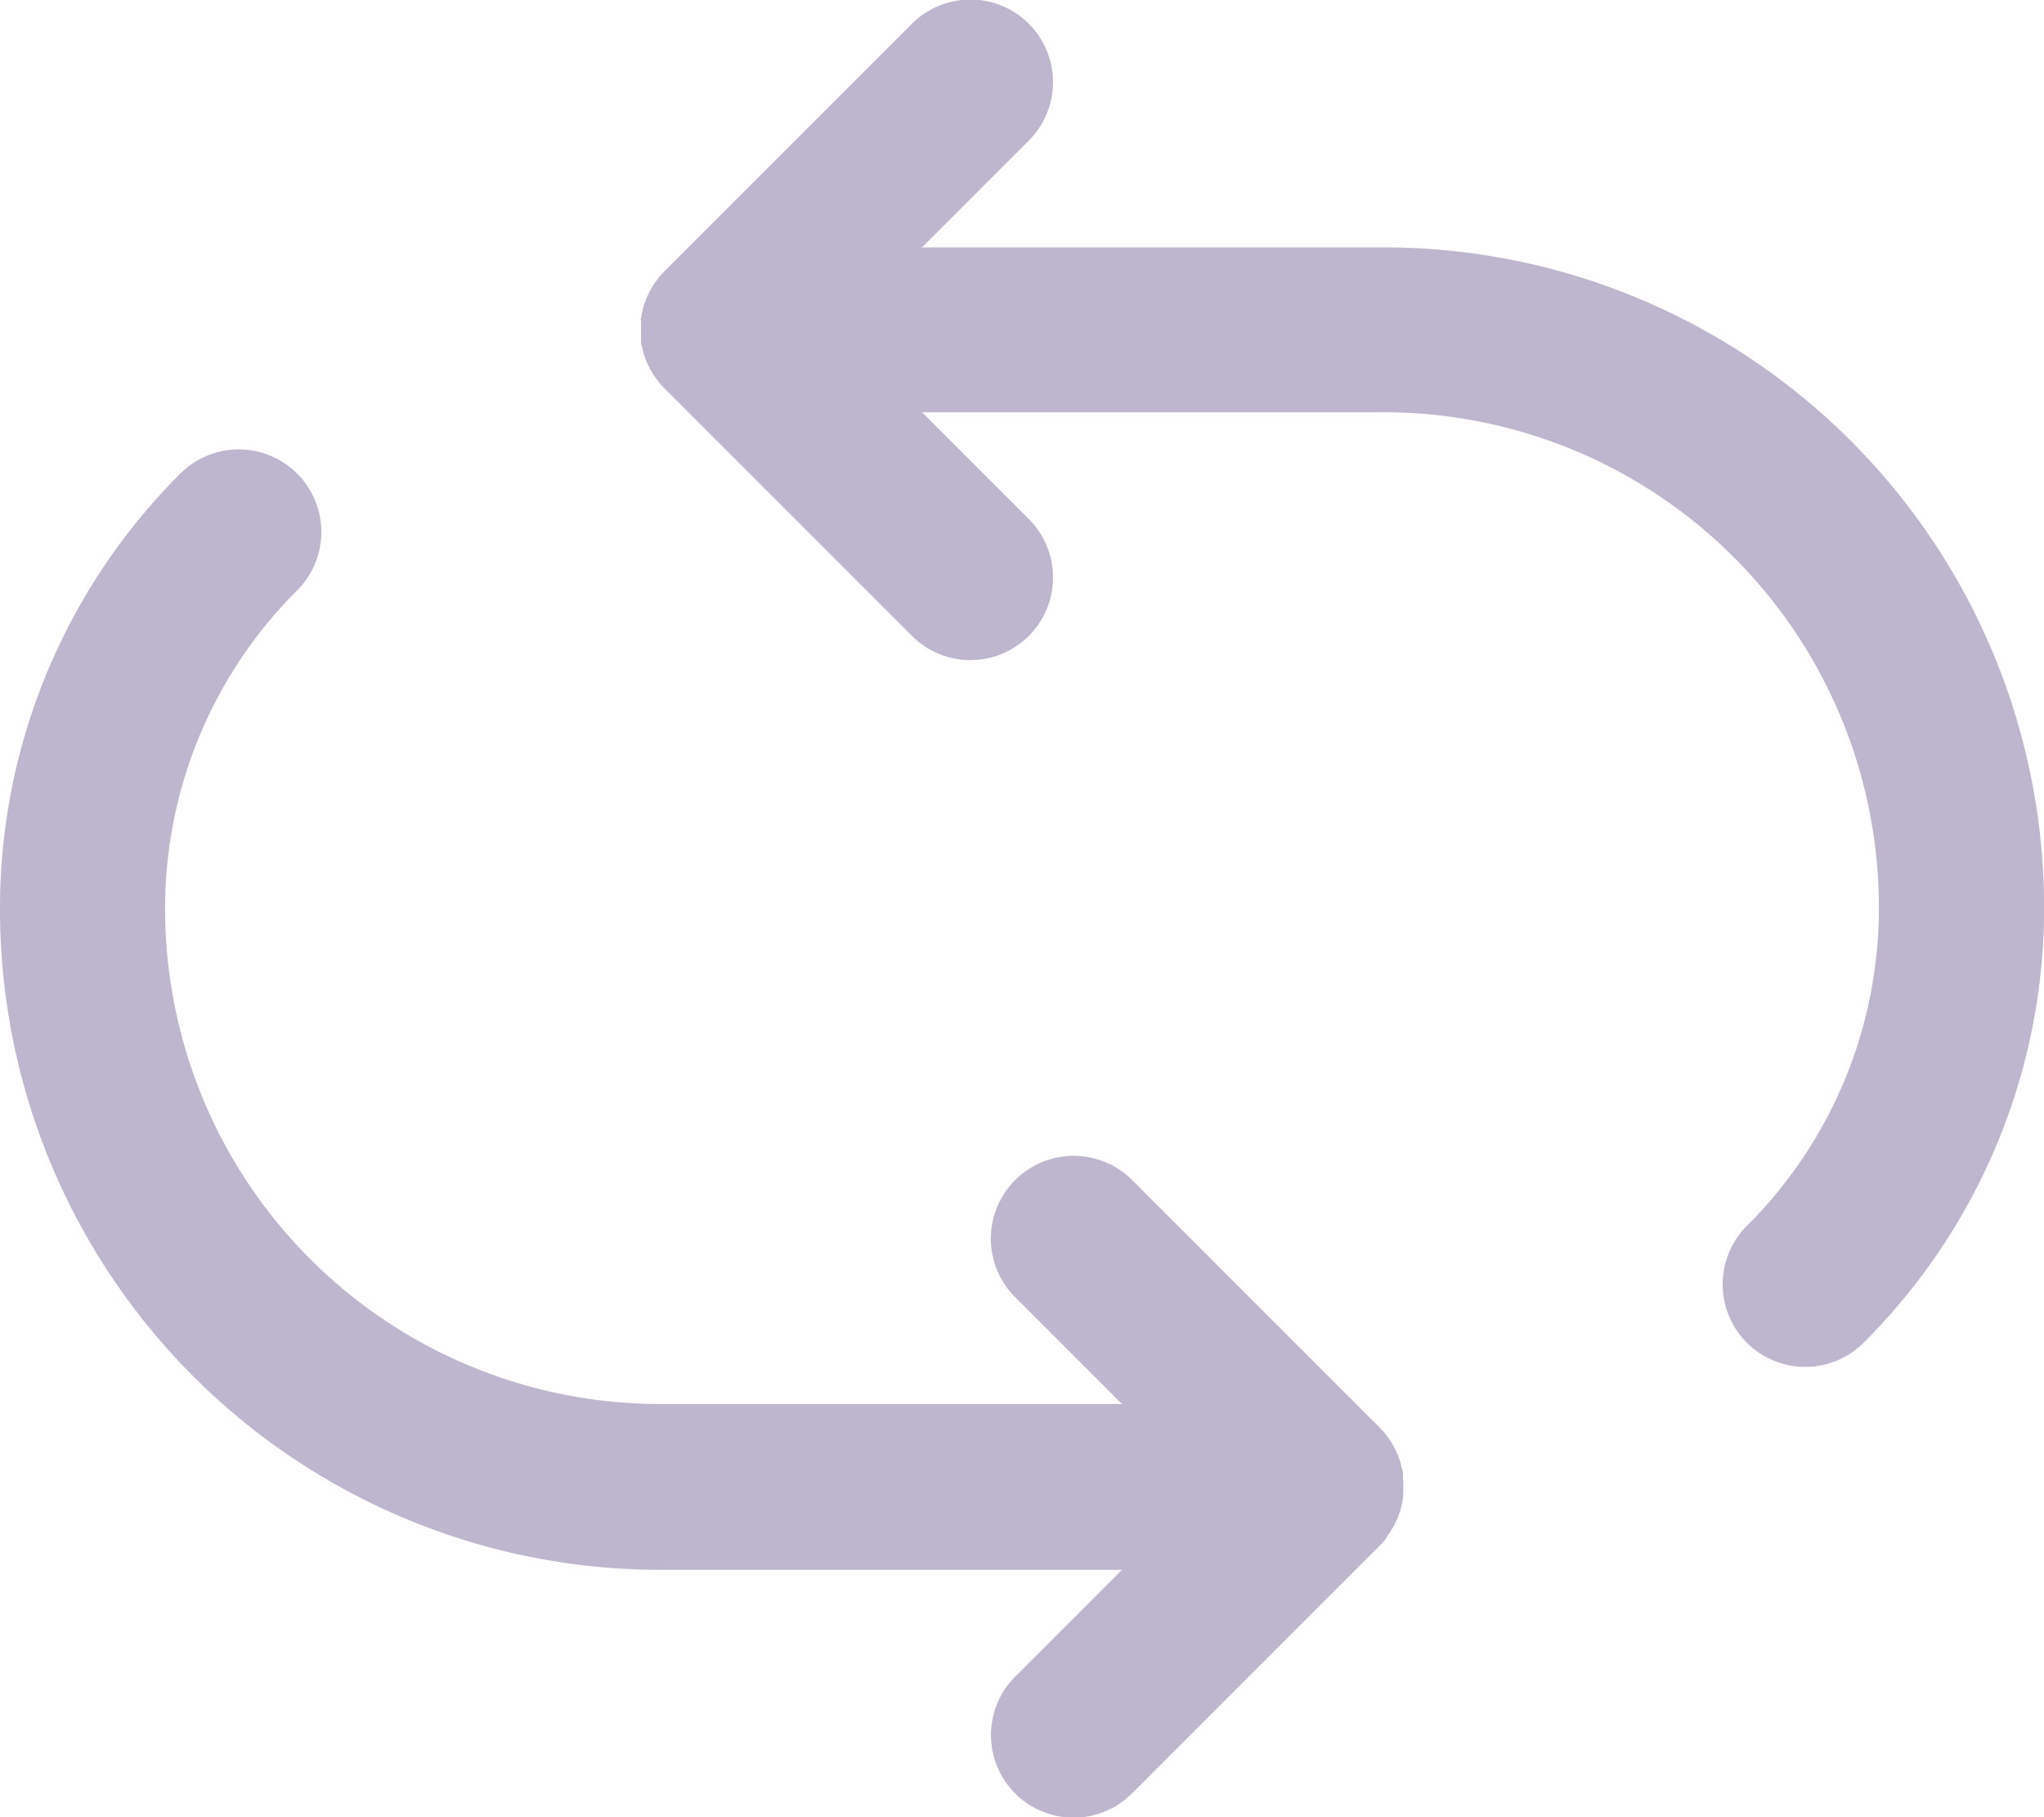 <svg xmlns="http://www.w3.org/2000/svg" width="18" height="16" viewBox="0 0 18 16">
    <defs>
        <style>
            .cls-1{fill:#beb6ce}
        </style>
    </defs>
    <g id="_001-repeat" transform="translate(0 -21.322)">
        <g id="Group_1206" transform="translate(0 21.322)">
            <g id="Group_1205">
                <path id="Path_28452" d="M155.876 23.5h-4.07l.94-.94a.727.727 0 1 0-1.029-1.029l-2.182 2.182c-.017.017-.033.035-.048.053l-.019.026-.023.031-.019.032-.017.029-.016.033-.015.032-.012.032c-.004.01-.009.023-.012.035l-.008.033-.009.036c-.003.012 0 .026-.006.038s0 .021 0 .032v.174c0 .011 0 .026.006.038s.006.024.009.036l.008.033.012.035c.004.012.007.022.012.032l.015.032.016.033.017.029.019.032.023.031.019.026c.015.019.031.036.048.053l2.182 2.182a.727.727 0 0 0 1.029-1.029l-.94-.94h4.062a4.36 4.36 0 0 1 4.364 4.364 3.946 3.946 0 0 1-1.163 2.8.727.727 0 0 0 1.029 1.028 5.4 5.4 0 0 0 1.589-3.825 5.814 5.814 0 0 0-5.811-5.819z" class="cls-1" transform="translate(-143.686 -21.322)"/>
                <path id="Path_28453" d="M12.218 147.1l.023-.031.019-.032.017-.029.016-.033.015-.031c.005-.01.008-.022.012-.033s.009-.023.012-.035l.008-.033.009-.036c.003-.012 0-.026.006-.039s0-.021 0-.032a.732.732 0 0 0 0-.144v-.032c0-.011 0-.026-.006-.039s-.006-.024-.009-.036l-.008-.033-.012-.035-.012-.033-.015-.031-.016-.033-.017-.029-.019-.032-.023-.031-.019-.026c-.015-.018-.031-.036-.047-.052l-2.182-2.182A.727.727 0 0 0 8.94 145l.94.94H5.818a4.36 4.36 0 0 1-4.364-4.364 3.946 3.946 0 0 1 1.163-2.8.727.727 0 0 0-1.029-1.028A5.4 5.4 0 0 0 0 141.578a5.814 5.814 0 0 0 5.81 5.822h4.07l-.94.94a.727.727 0 0 0 1.029 1.029l2.182-2.182c.017-.017.033-.034.048-.053z" class="cls-1" transform="translate(0 -133.578)"/>
            </g>
        </g>
    </g>
</svg>
